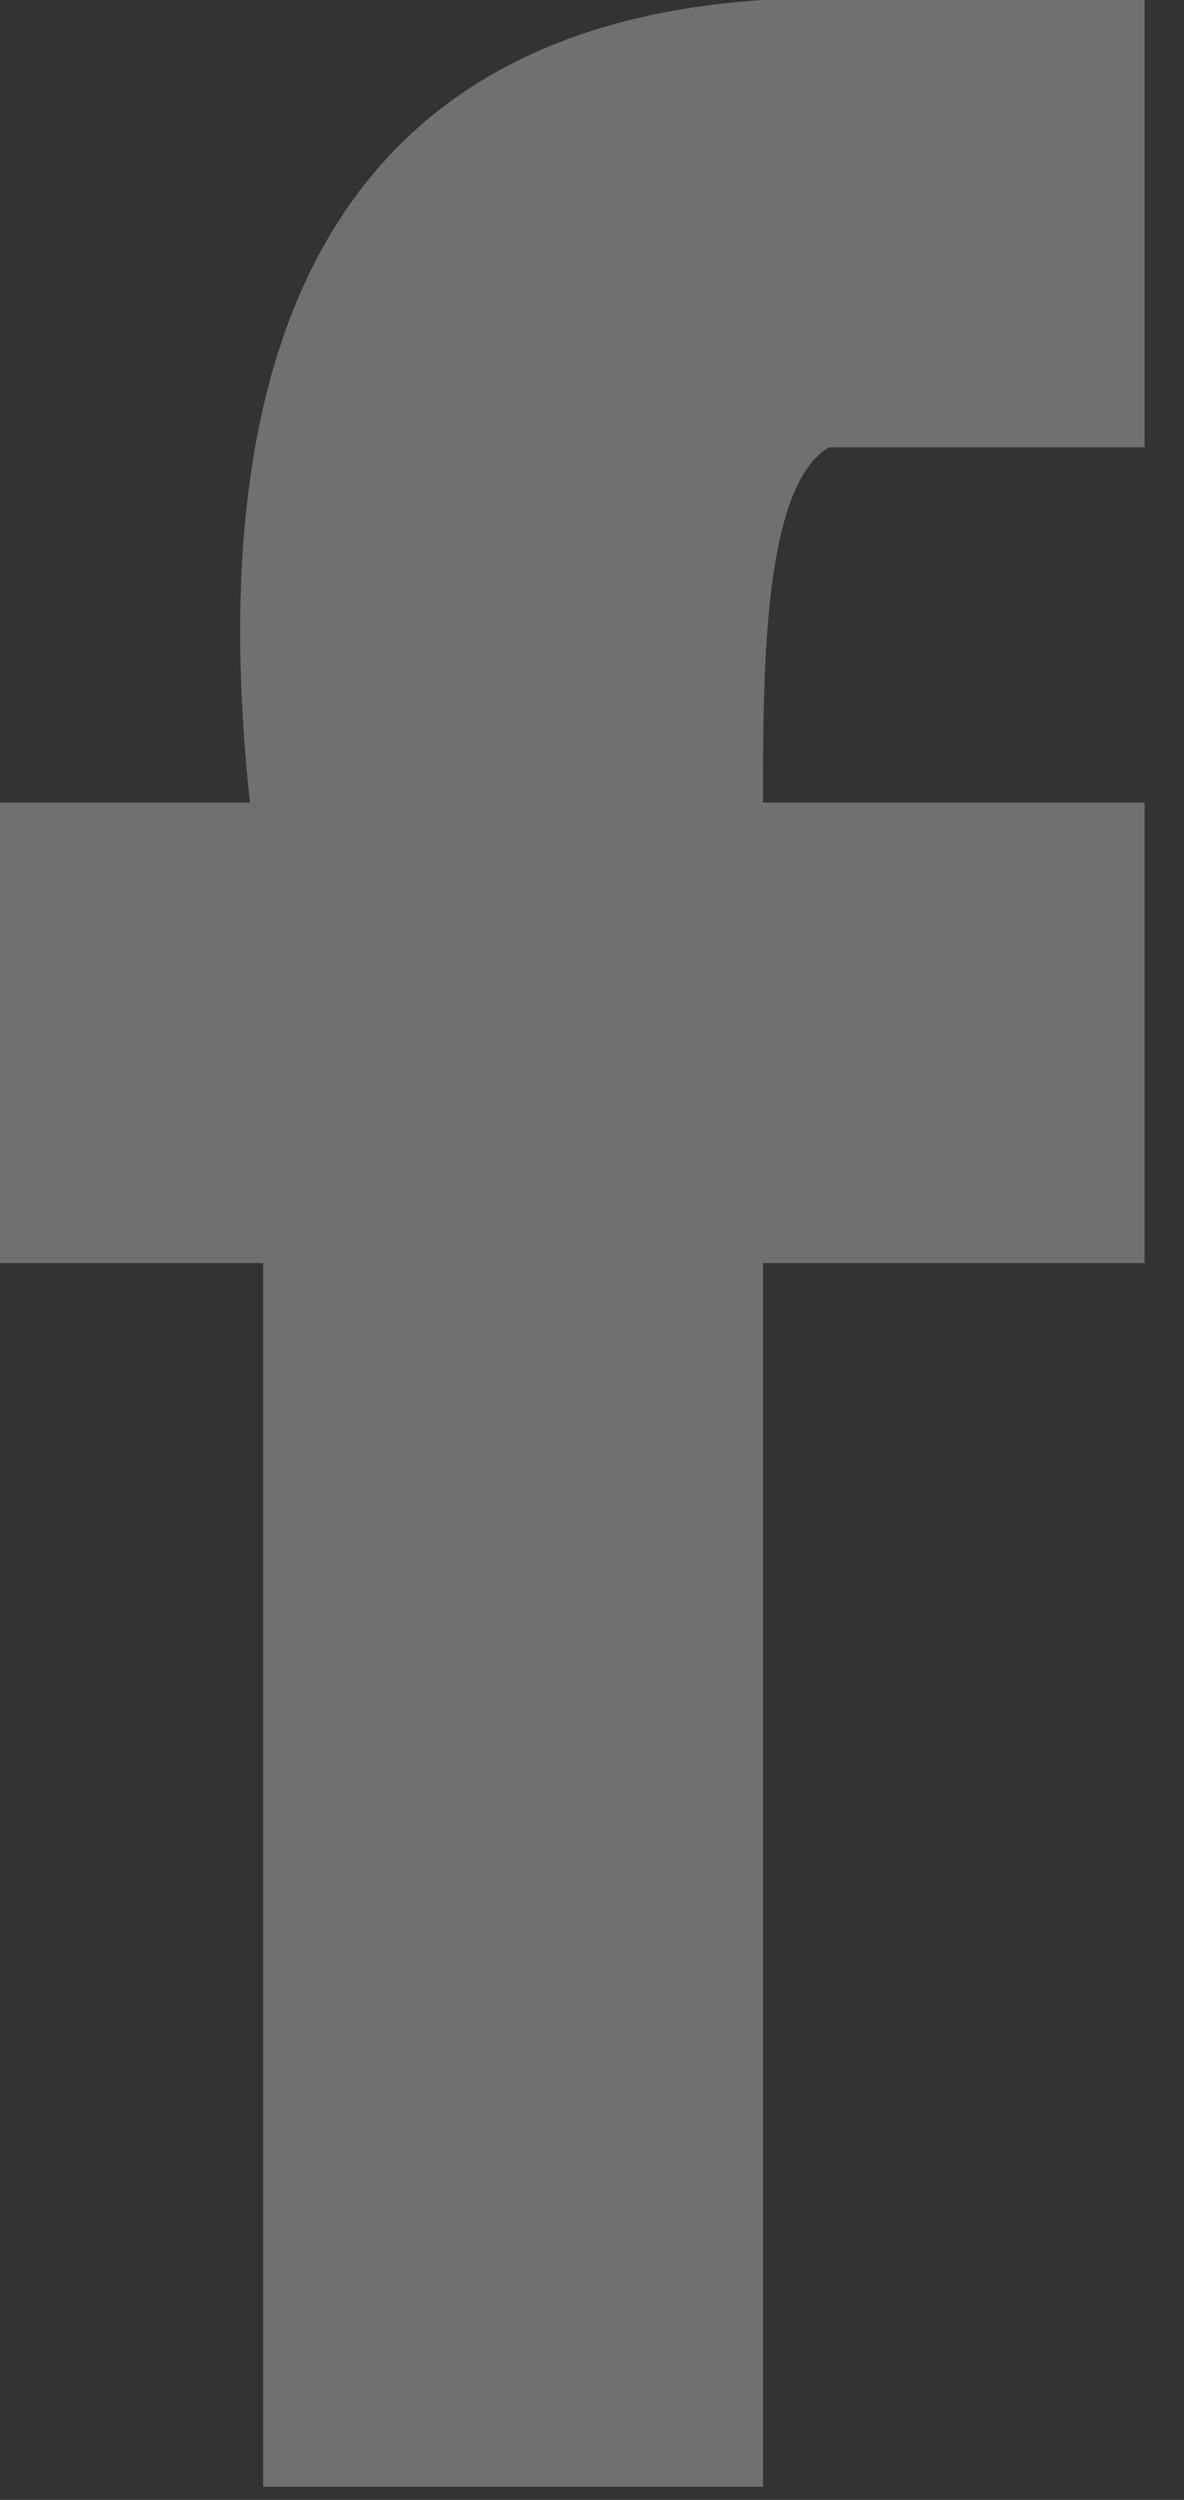 <svg width="9" height="19" fill="none" xmlns="http://www.w3.org/2000/svg"><rect width="100%" height="100%" fill="#333333" stroke="none"/><path opacity=".3" d="M6.3 3.4h2.4V0H5.8C2.7.2 1.5 2.4 1.9 6.1H0v3.5h2v9.3h3.8V9.6h2.9V6.1H5.8c0-1 0-2.4.5-2.7z" fill="#fff"/></svg>